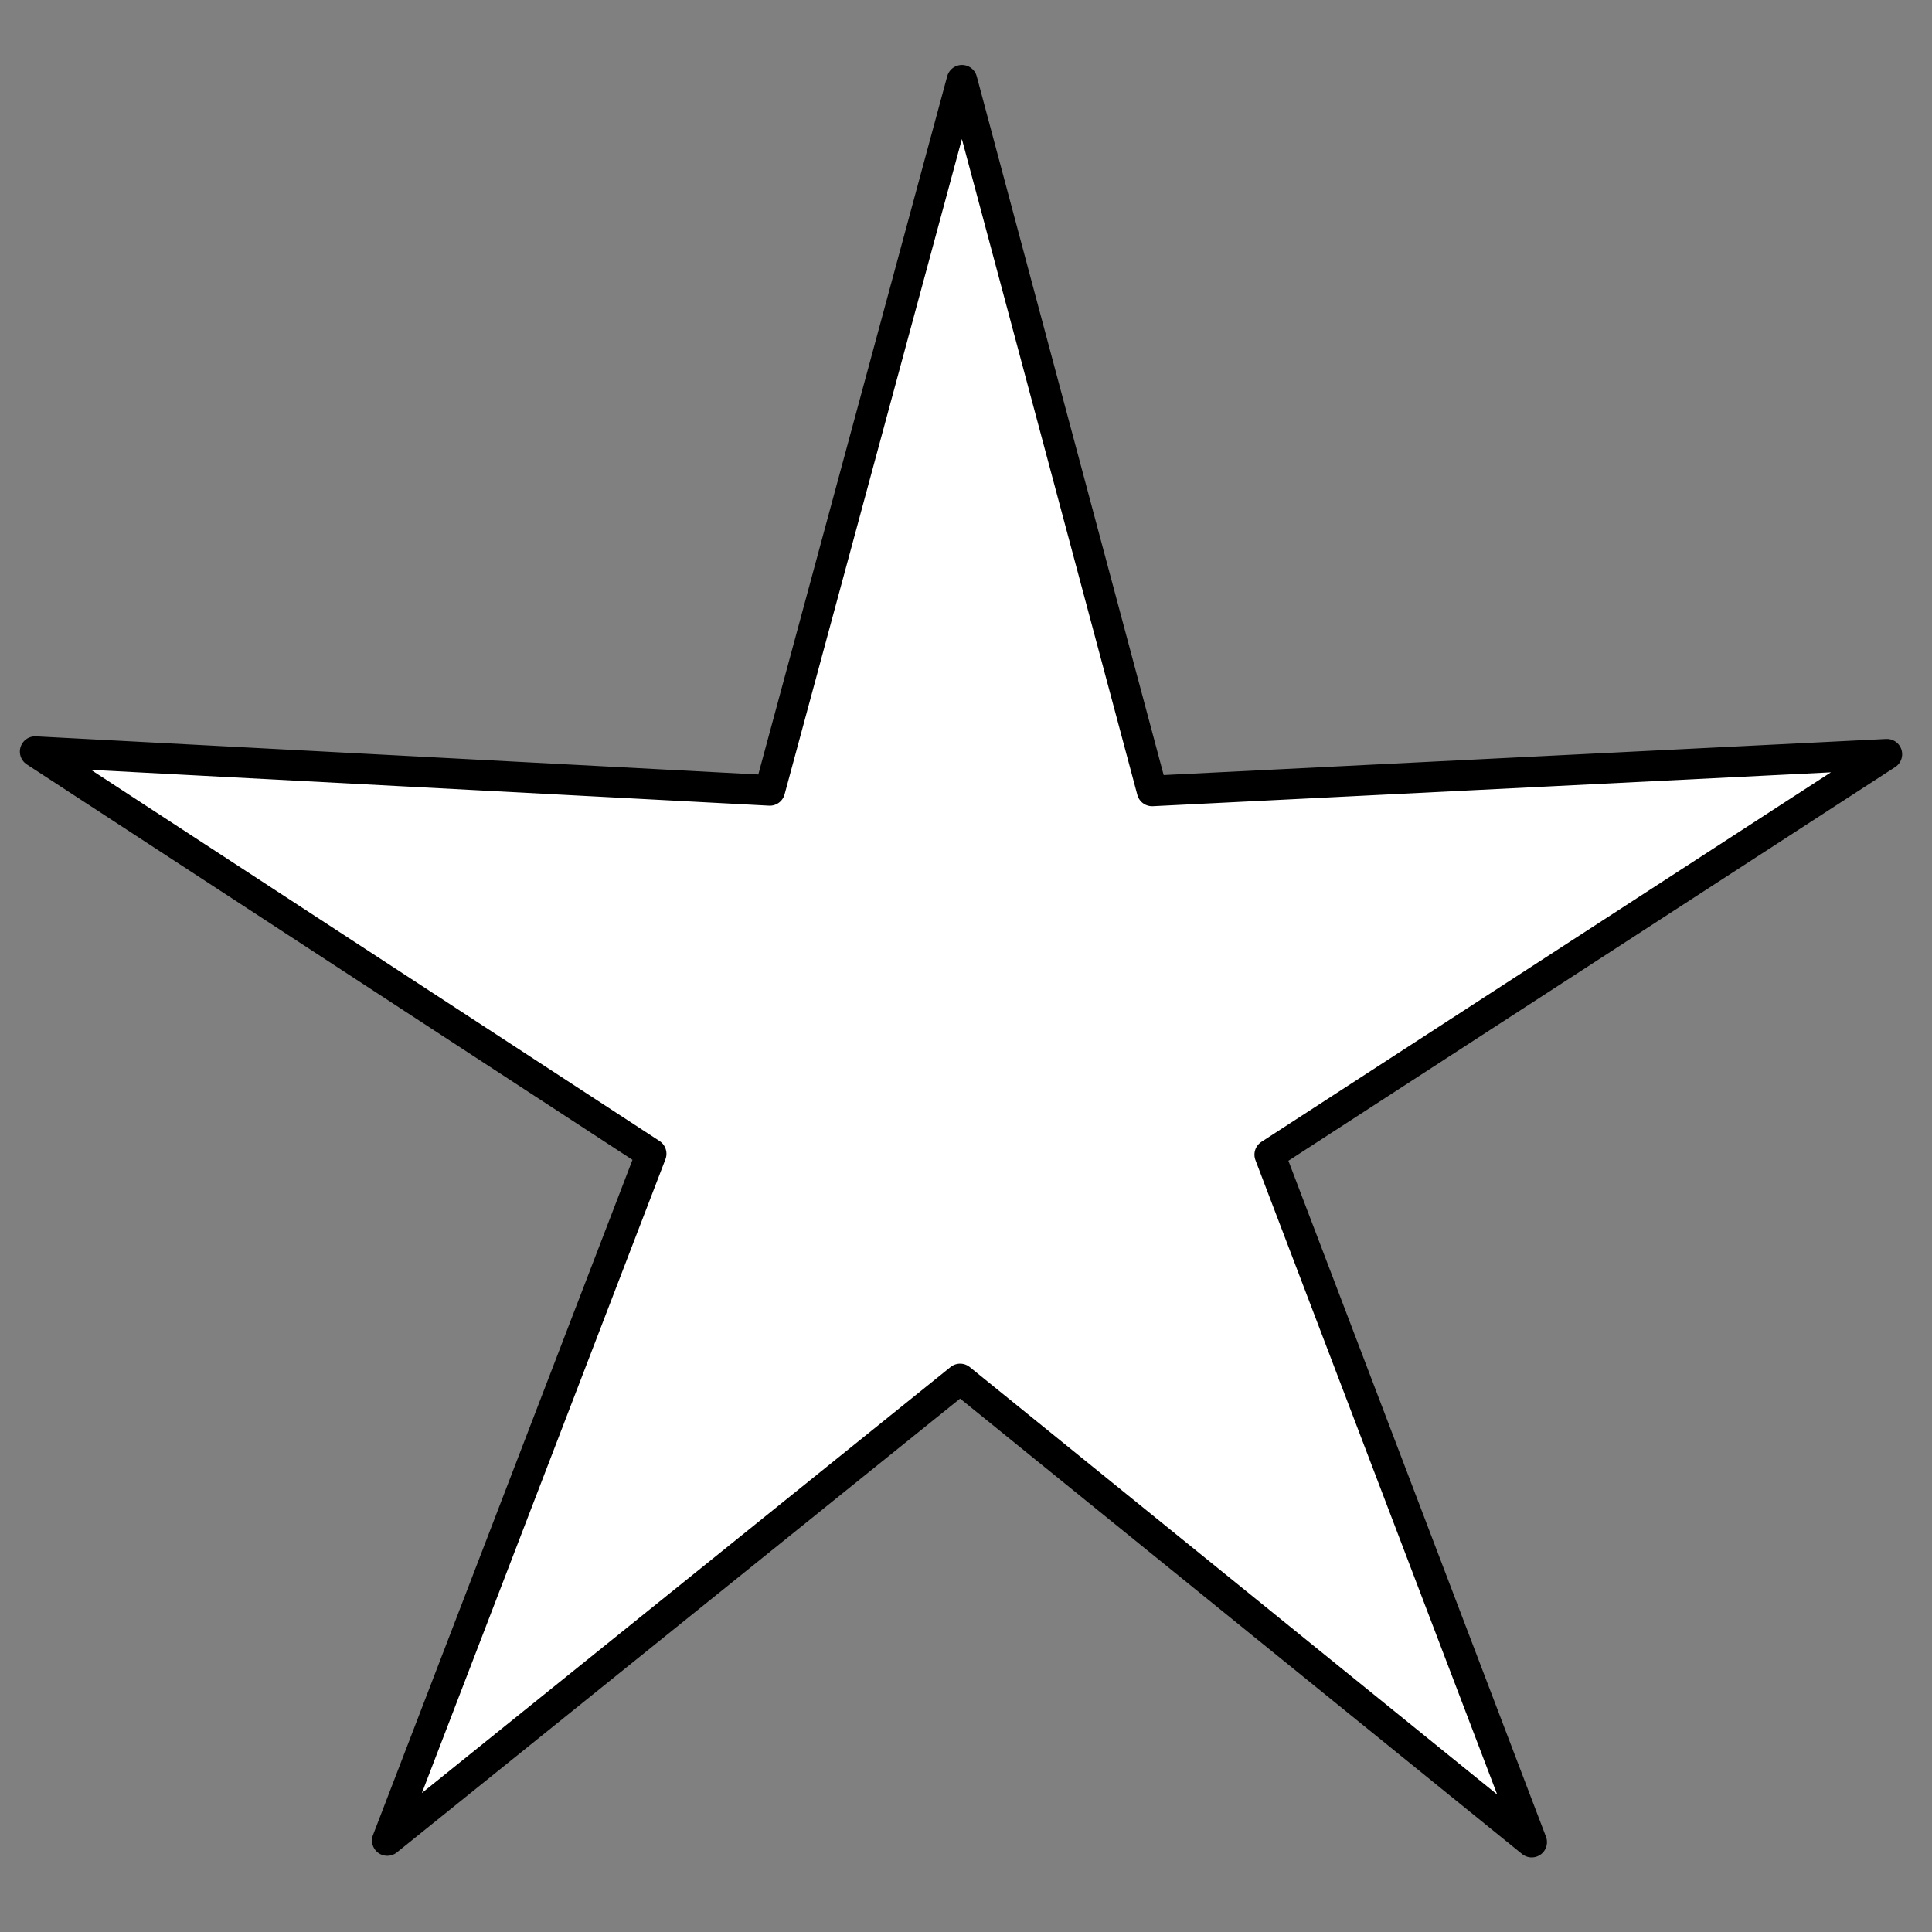 <?xml version="1.0" encoding="UTF-8" standalone="no"?>
<!-- Created with Inkscape (http://www.inkscape.org/) -->

<svg
   xmlns:dc="http://purl.org/dc/elements/1.1/"
   xmlns:cc="http://creativecommons.org/ns#"
   xmlns:rdf="http://www.w3.org/1999/02/22-rdf-syntax-ns#"
   xmlns:svg="http://www.w3.org/2000/svg"
   xmlns="http://www.w3.org/2000/svg"
   xmlns:sodipodi="http://sodipodi.sourceforge.net/DTD/sodipodi-0.dtd"
   xmlns:inkscape="http://www.inkscape.org/namespaces/inkscape"
   width="126"
   height="126"
   id="svg2"
   version="1.1"
   inkscape:version="0.48.2 r9819"
   sodipodi:docname="NoImage.svg">
  <rect width="100%" height="100%" fill="#808080" stroke="none"/>
  <defs
     id="defs4" />
  <sodipodi:namedview
     id="base"
     pagecolor="#ffffff"
     bordercolor="#666666"
     borderopacity="1.0"
     inkscape:pageopacity="0"
     inkscape:pageshadow="2"
     inkscape:zoom="2.8"
     inkscape:cx="6.1630954"
     inkscape:cy="21.233211"
     inkscape:document-units="px"
     inkscape:current-layer="layer1"
     showgrid="false"
     inkscape:window-width="1280"
     inkscape:window-height="1002"
     inkscape:window-x="-8"
     inkscape:window-y="-8"
     inkscape:window-maximized="1"
     width="126.5px" />
  <g
     inkscape:label="Layer 1"
     inkscape:groupmode="layer"
     id="layer1"
     transform="translate(0,-926.362)">
    <path
       sodipodi:type="star"
       style="fill:#ffffff;stroke:#000000;stroke-width:14.034;stroke-linecap:round;stroke-linejoin:round;stroke-miterlimit:4;stroke-opacity:1;stroke-dasharray:none;fill-opacity:1"
       id="path2987"
       sodipodi:sides="5"
       sodipodi:cx="240"
       sodipodi:cy="309.50504"
       sodipodi:r1="447.06754"
       sodipodi:r2="149.3364"
       sodipodi:arg1="0.95797612"
       sodipodi:arg2="1.5862947"
       inkscape:flatsided="false"
       inkscape:rounded="0"
       inkscape:randomized="0"
       d="M 497.143,675.219 237.686,458.824 -28.353,667.074 97.275,353.446 -182.994,164.781 l 337.1,22.563 92.823,-324.852 82.711,327.573 337.637,-12.105 -285.981,179.888 z"
       inkscape:transform-center-x="0.015261683"
       inkscape:transform-center-y="-6.0694015"
       transform="matrix(0.142,-0.002,0.002,0.142,27.948,951.615)" />
  </g>
</svg>
